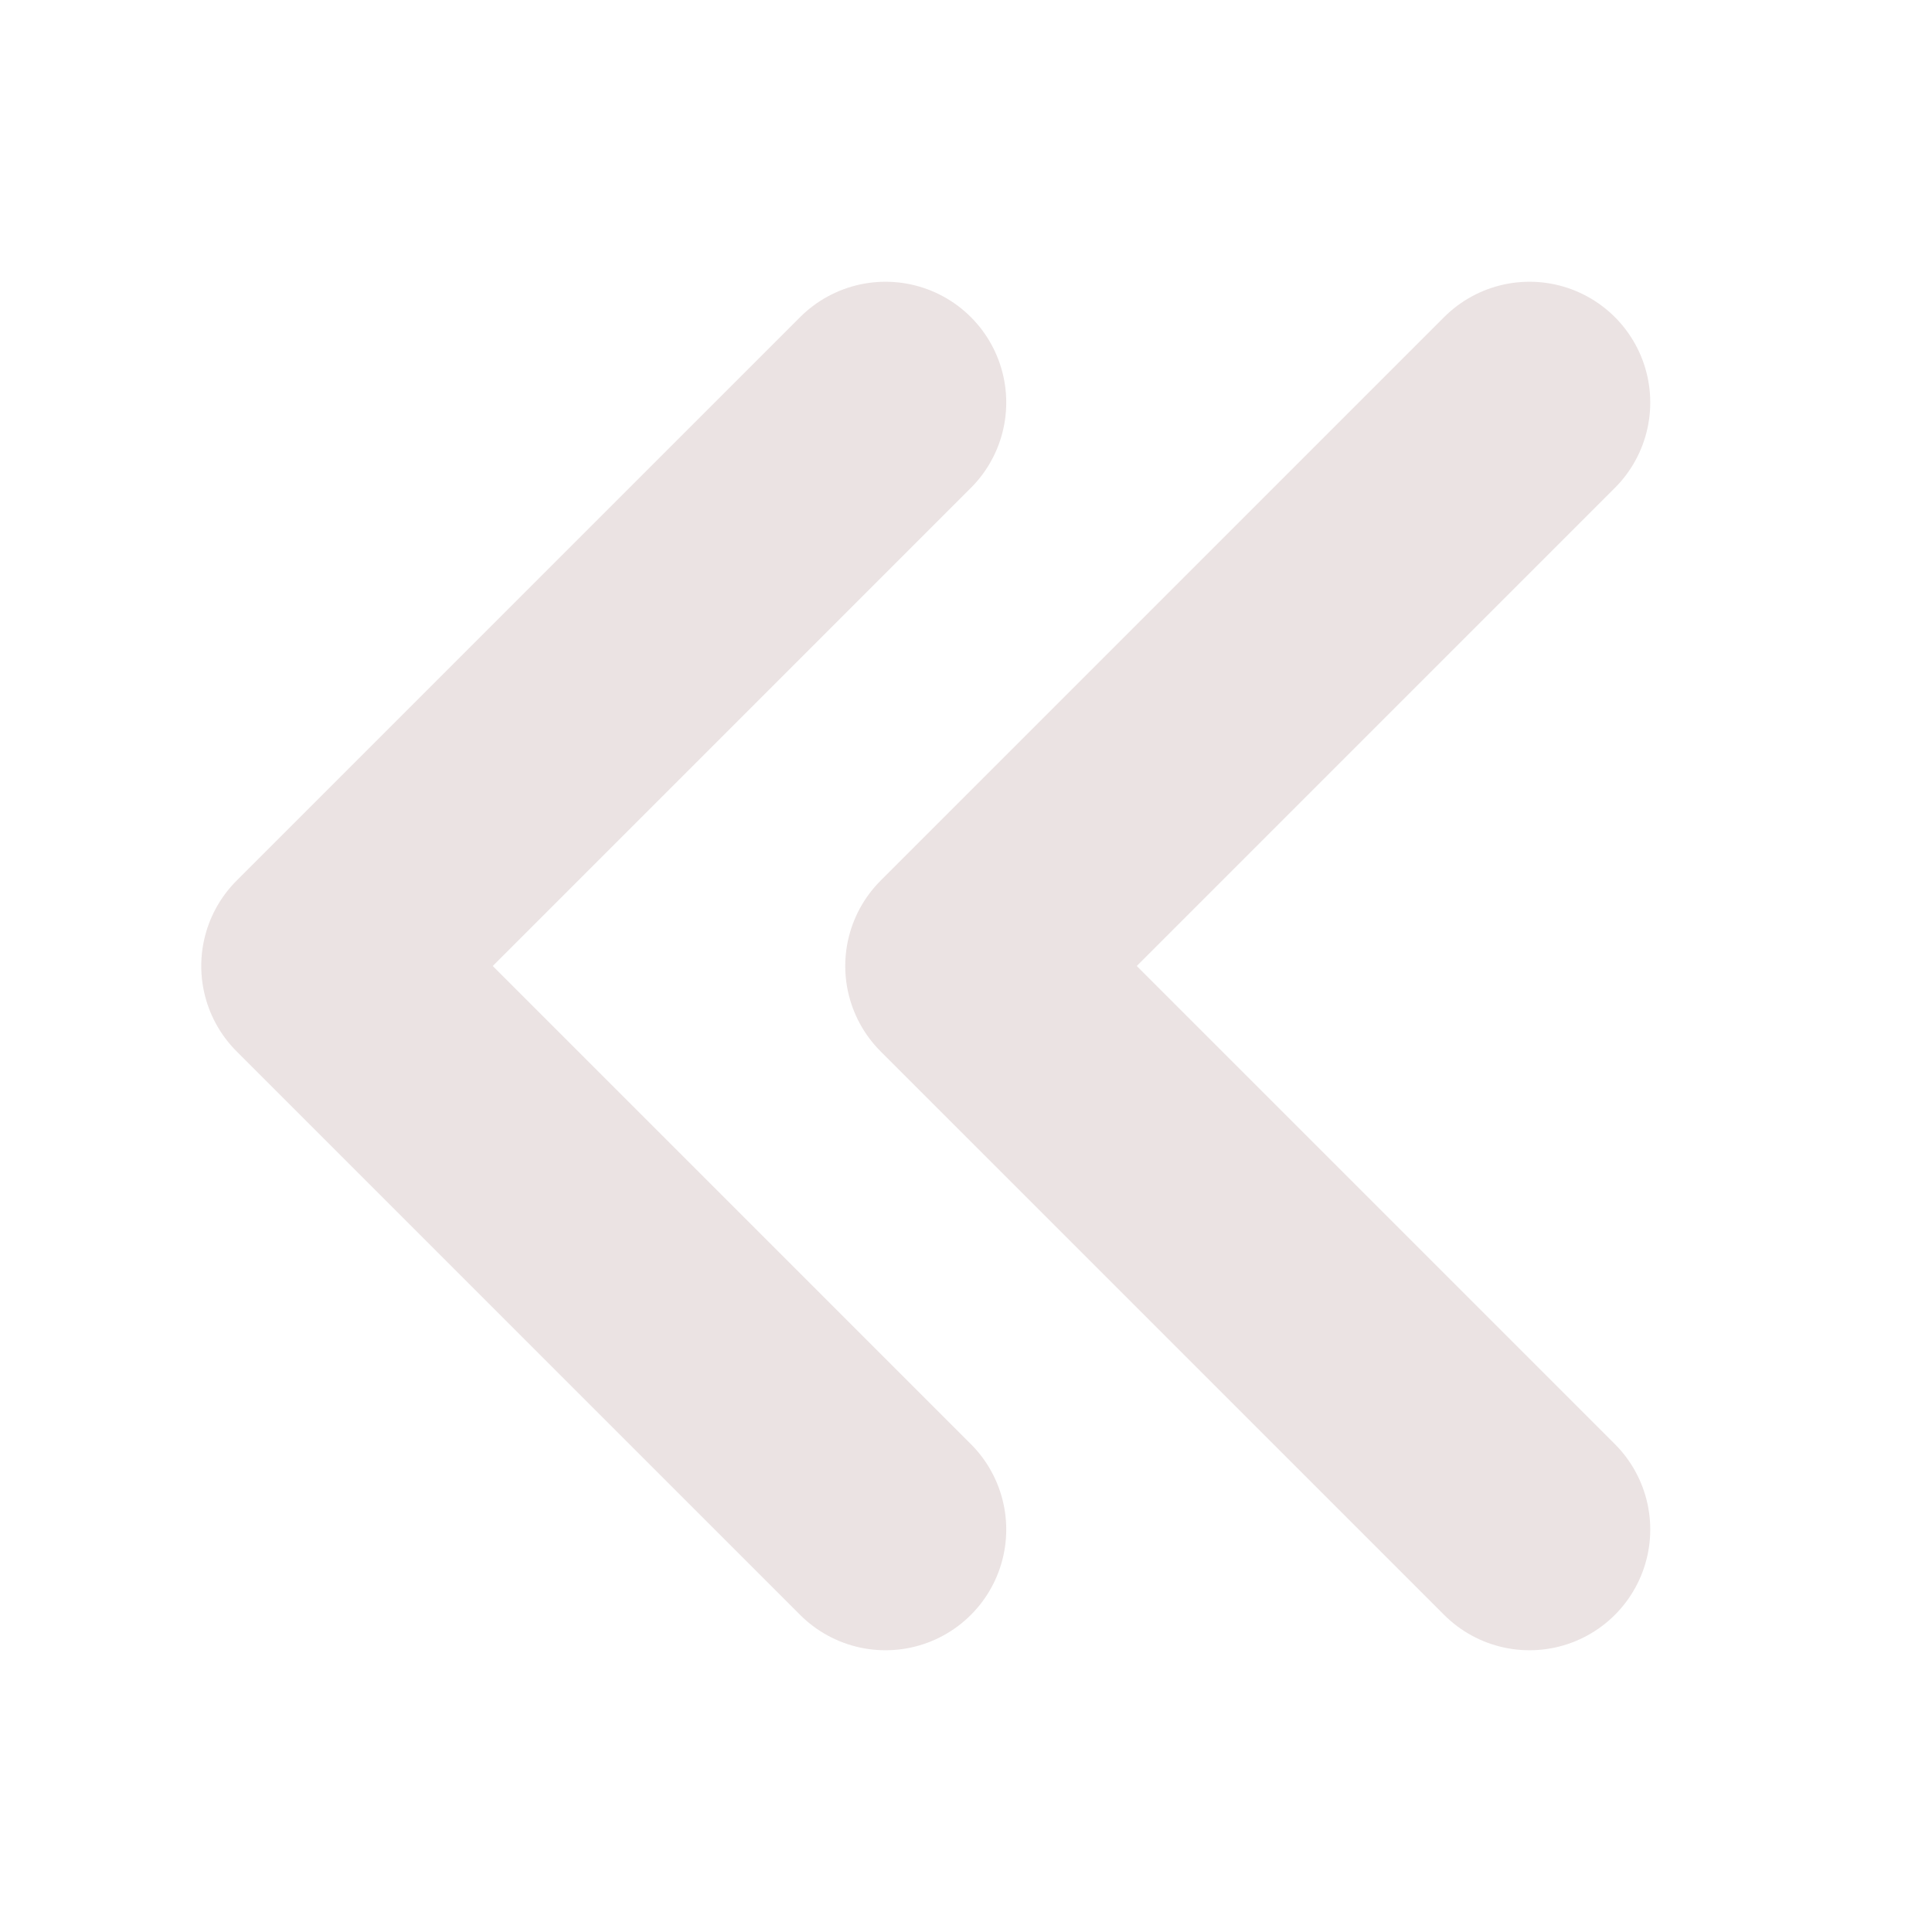 <svg class="w-6 h-6" fill="none" stroke="#ebe3e3" viewBox="0 0 24 24" xmlns="http://www.w3.org/2000/svg"><path stroke-linecap="round" stroke-linejoin="round" stroke-width="3" d="M11 19l-7-7 7-7m8 14l-7-7 7-7"></path></svg>